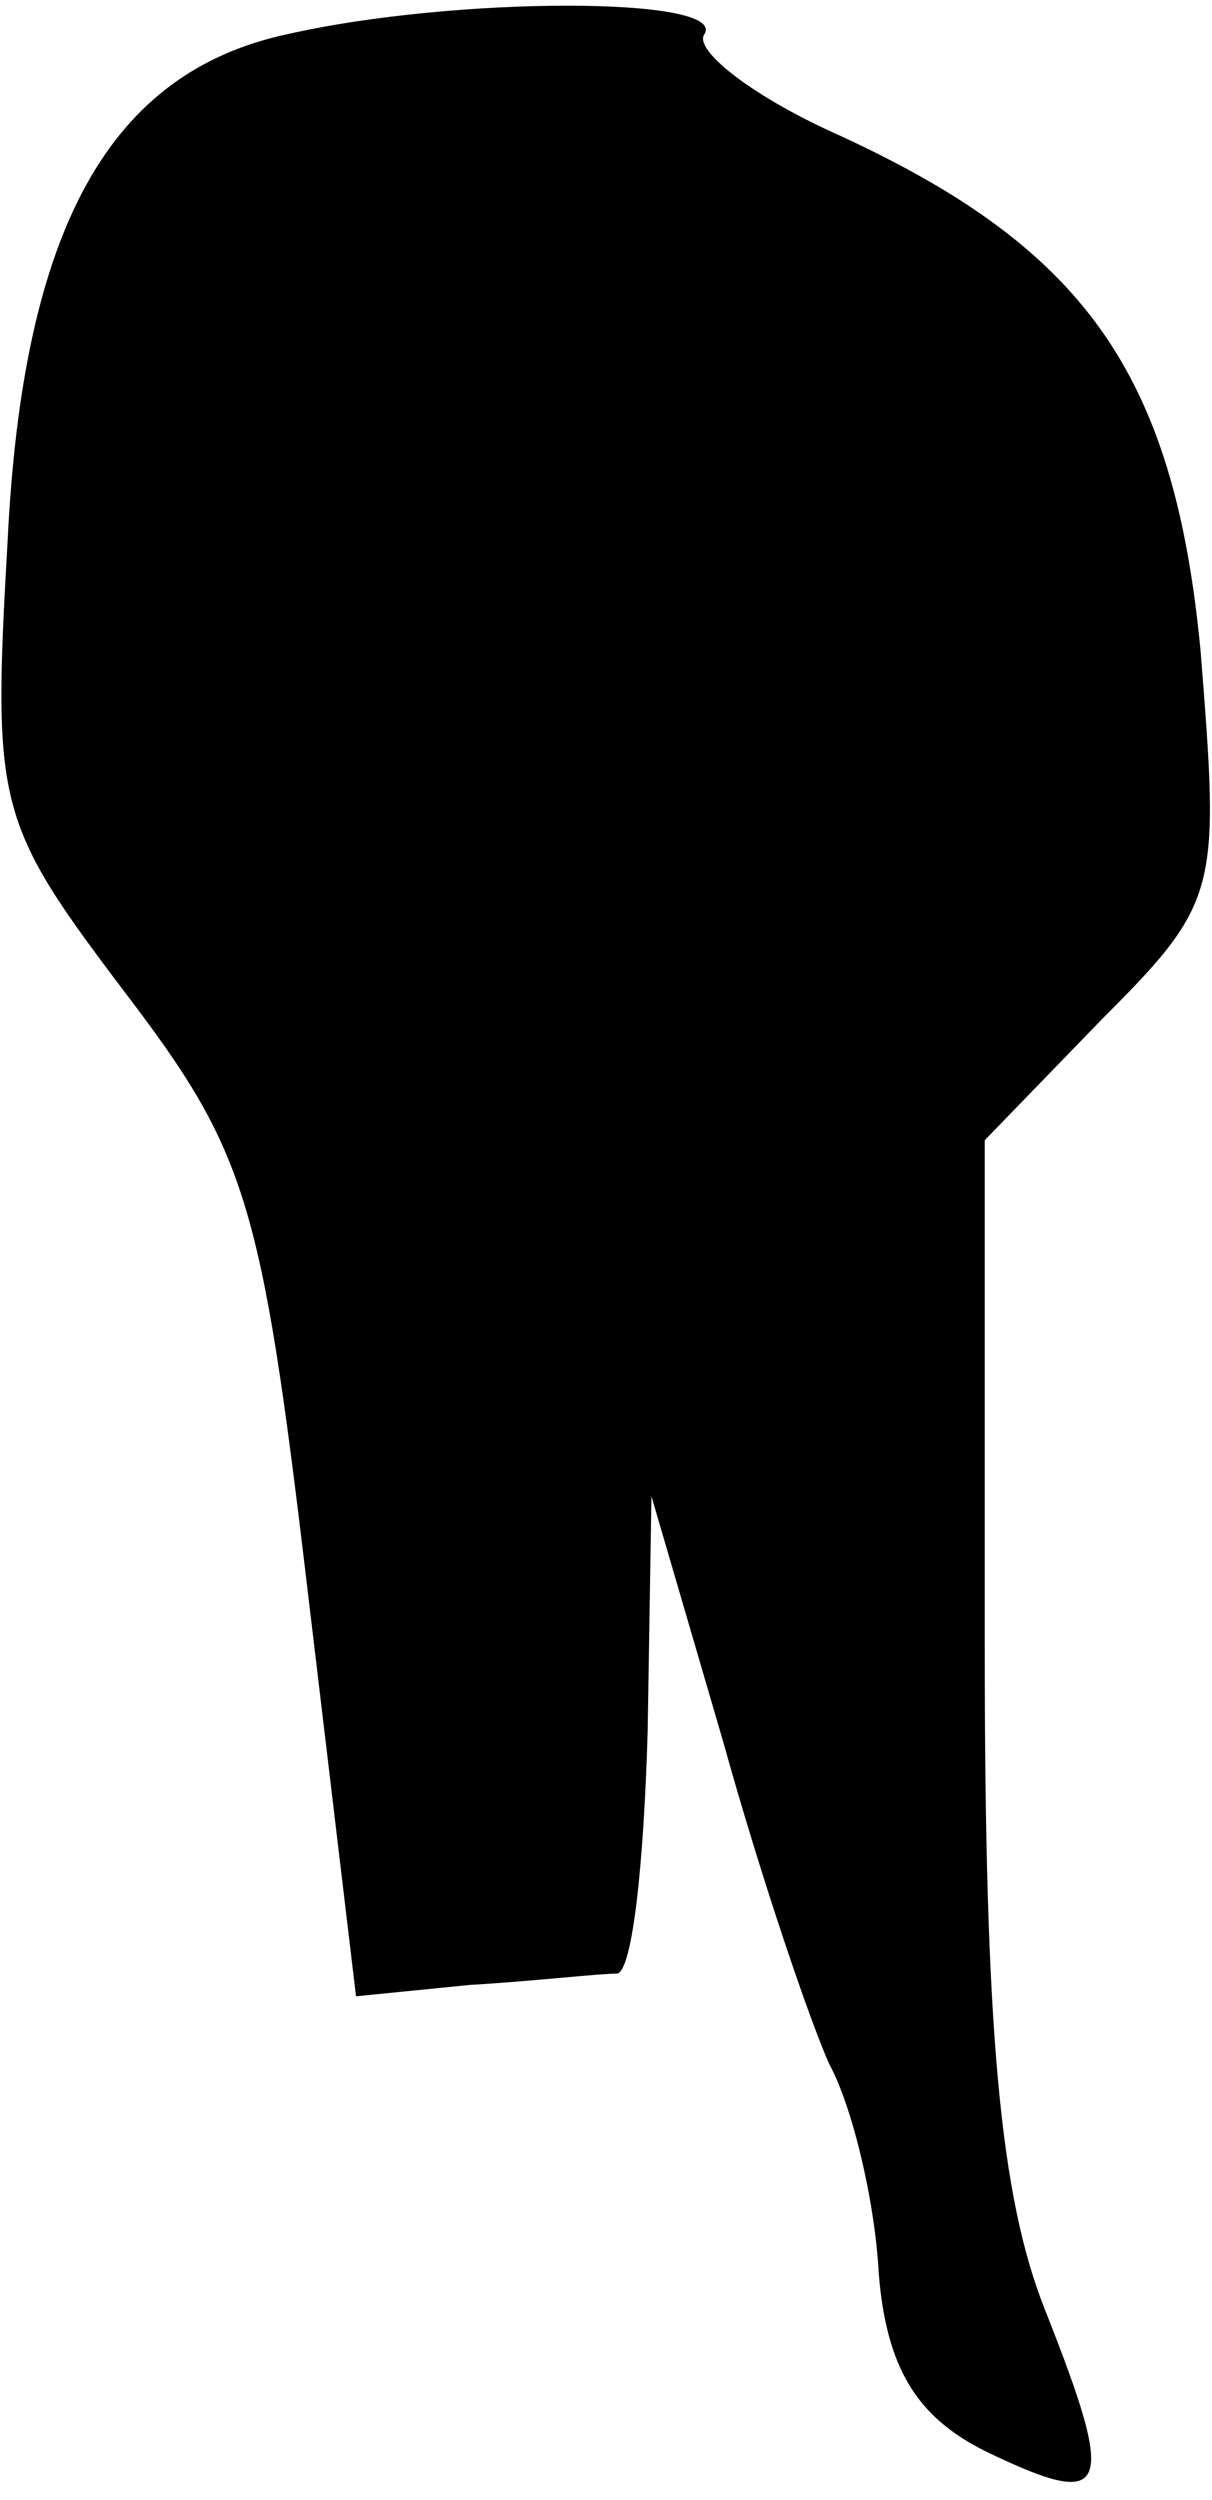 <?xml version="1.0" standalone="no"?>
<!DOCTYPE svg PUBLIC "-//W3C//DTD SVG 20010904//EN"
 "http://www.w3.org/TR/2001/REC-SVG-20010904/DTD/svg10.dtd">
<svg version="1.0" xmlns="http://www.w3.org/2000/svg"
 width="32pt" height="66pt" viewBox="0 0 32 66"
 preserveAspectRatio="xMidYMid meet">
<g transform="translate(0,66) scale(0.1,-0.1)"
fill="#000000" stroke="none">
<path fill="#000000" stroke="none" d="M76 651 c-47 -10 -70 -51 -74 -134 -4
-70 -3 -74 31 -119 32 -42 36 -55 48 -156 l13 -109 30 3 c17 1 34 3 39 3 4 1
7 29 8 64 l1 62 19 -65 c10 -36 23 -74 28 -85 6 -11 12 -36 13 -55 2 -25 10
-38 28 -47 33 -16 35 -11 16 37 -12 30 -16 74 -16 175 l0 134 31 32 c31 31 31
34 26 97 -7 74 -31 107 -97 137 -22 10 -37 22 -34 26 6 10 -66 10 -110 0z"/>
</g>
</svg>
